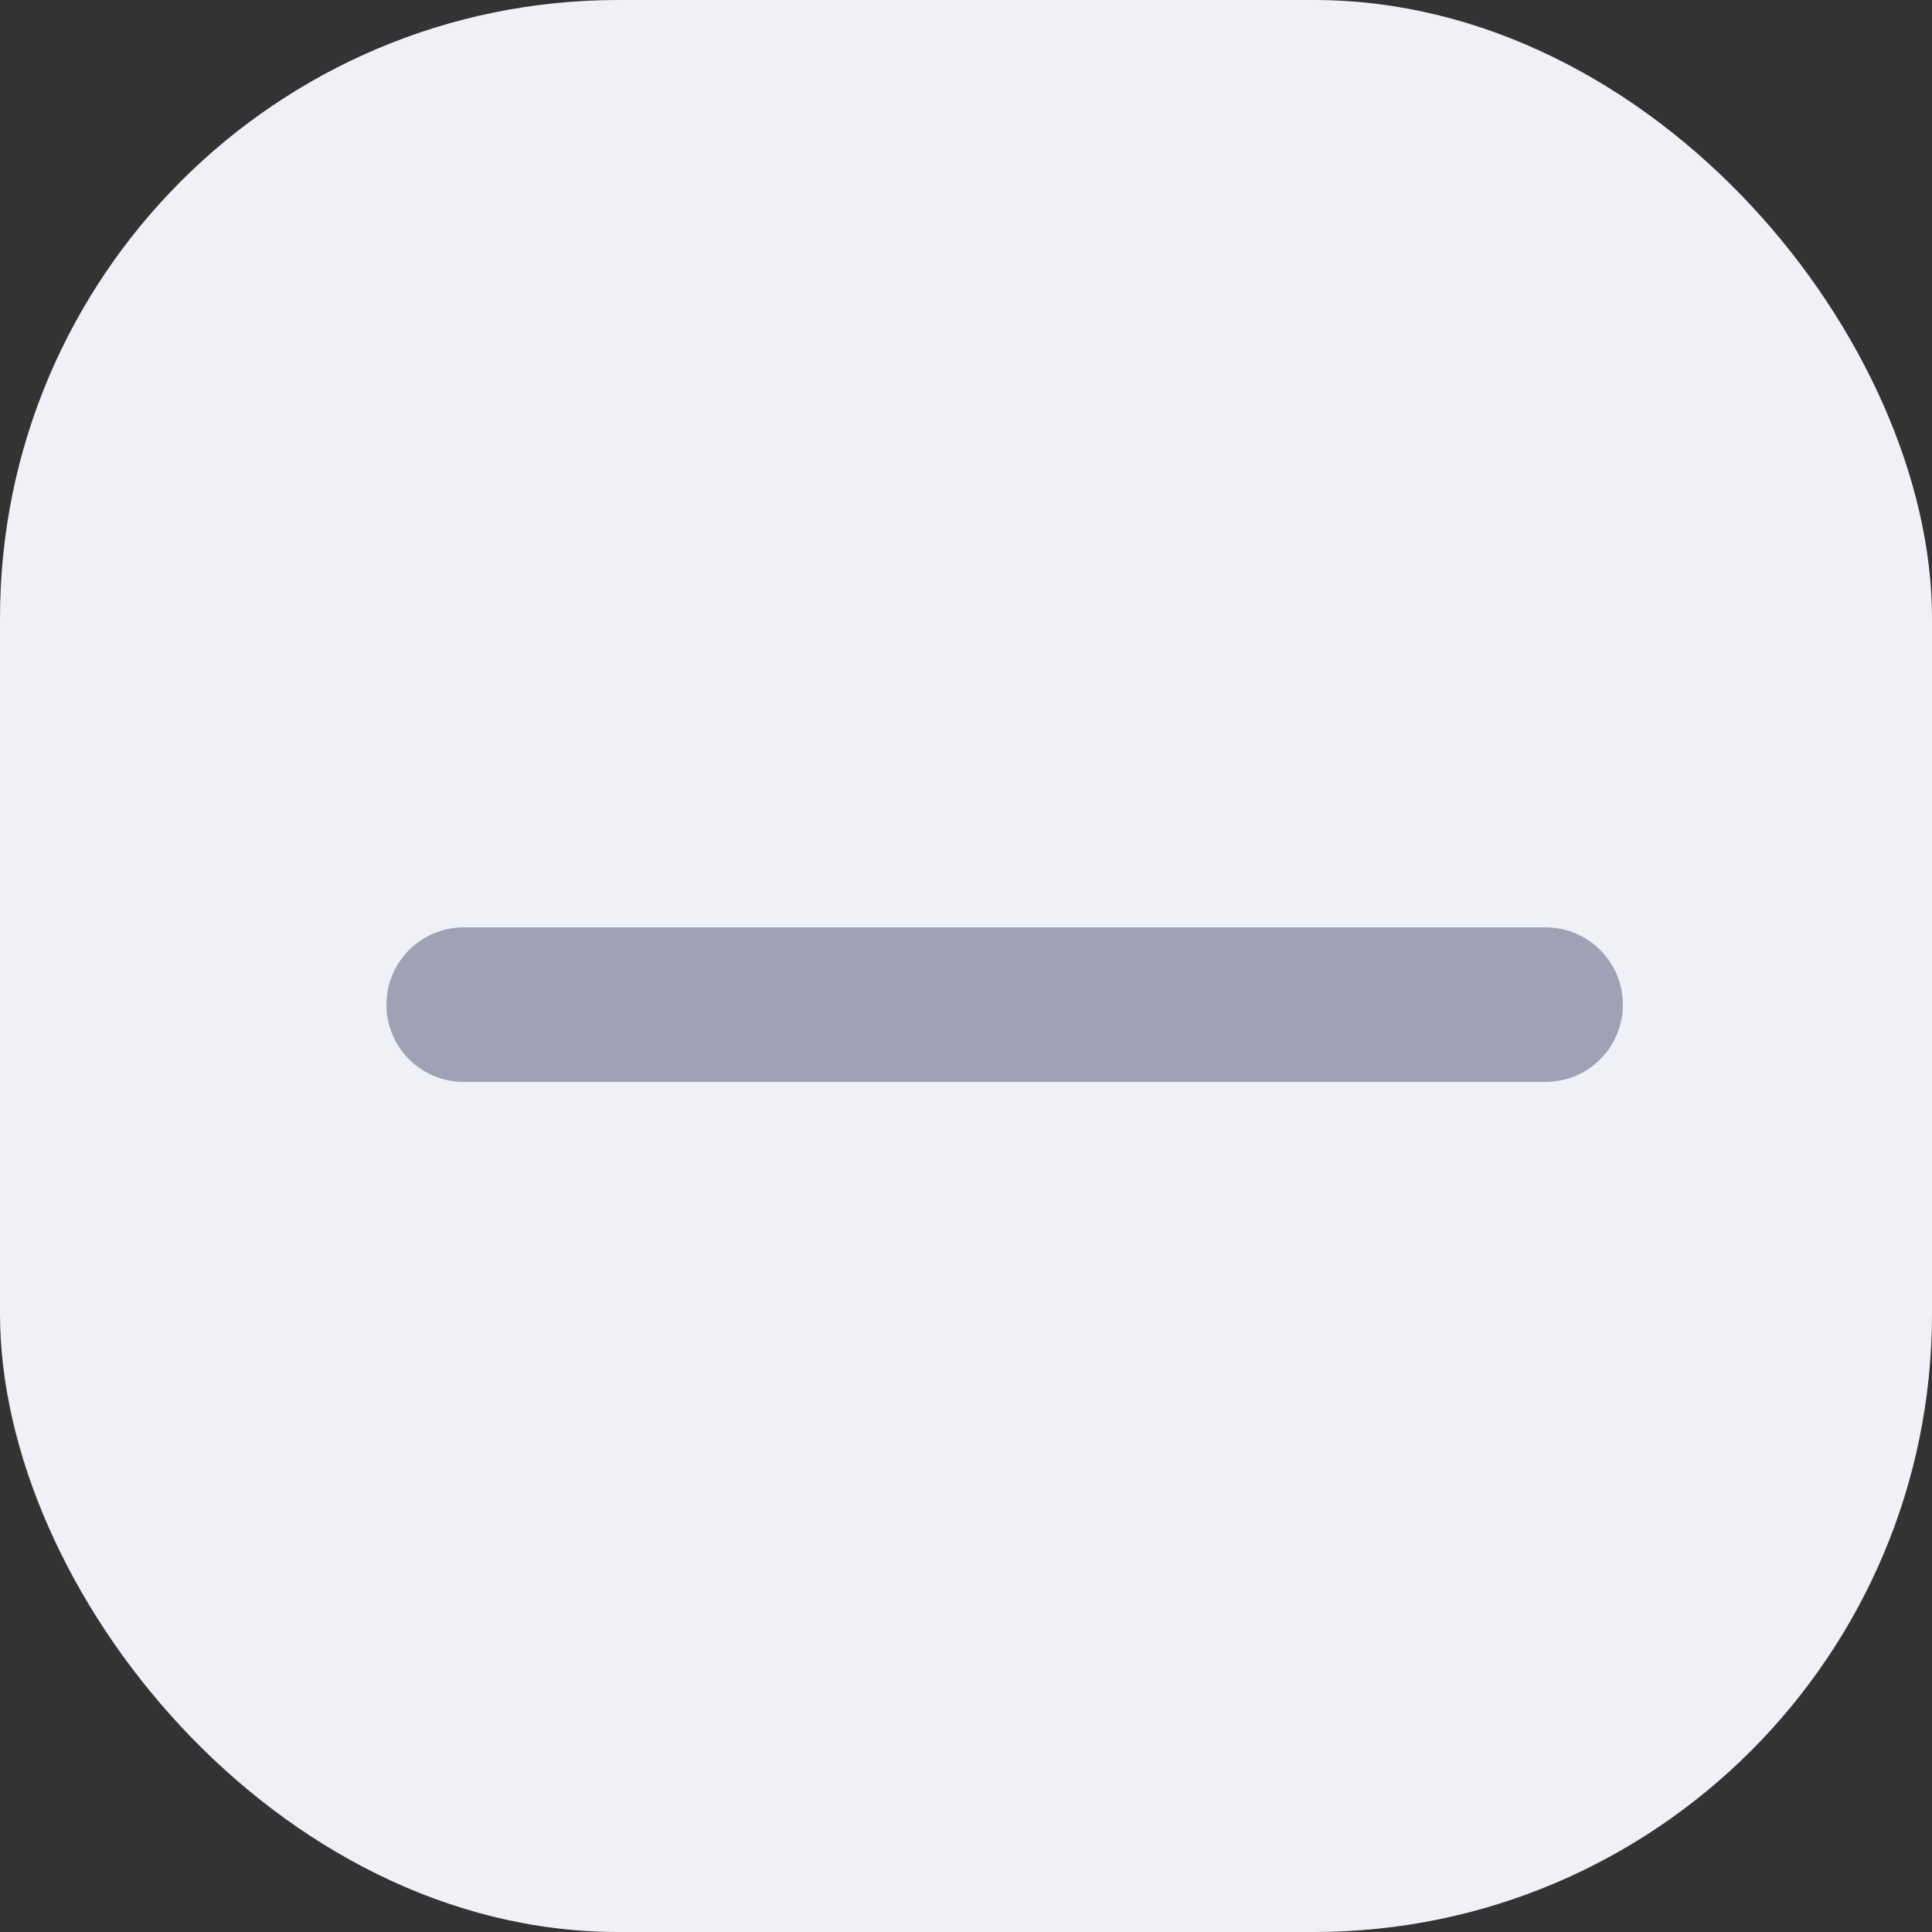 <svg width="25" height="25" viewBox="0 0 25 25" fill="none" xmlns="http://www.w3.org/2000/svg">
<rect x="0" y="0" width="25" height="25" fill="#333333" stroke="none"/>
<rect width="25" height="25" rx="8" fill="#F0F1F7"/>
<path d="M20 13L6 13" stroke="#9FA2B4" stroke-width="2" stroke-linecap="round"/>
</svg>
